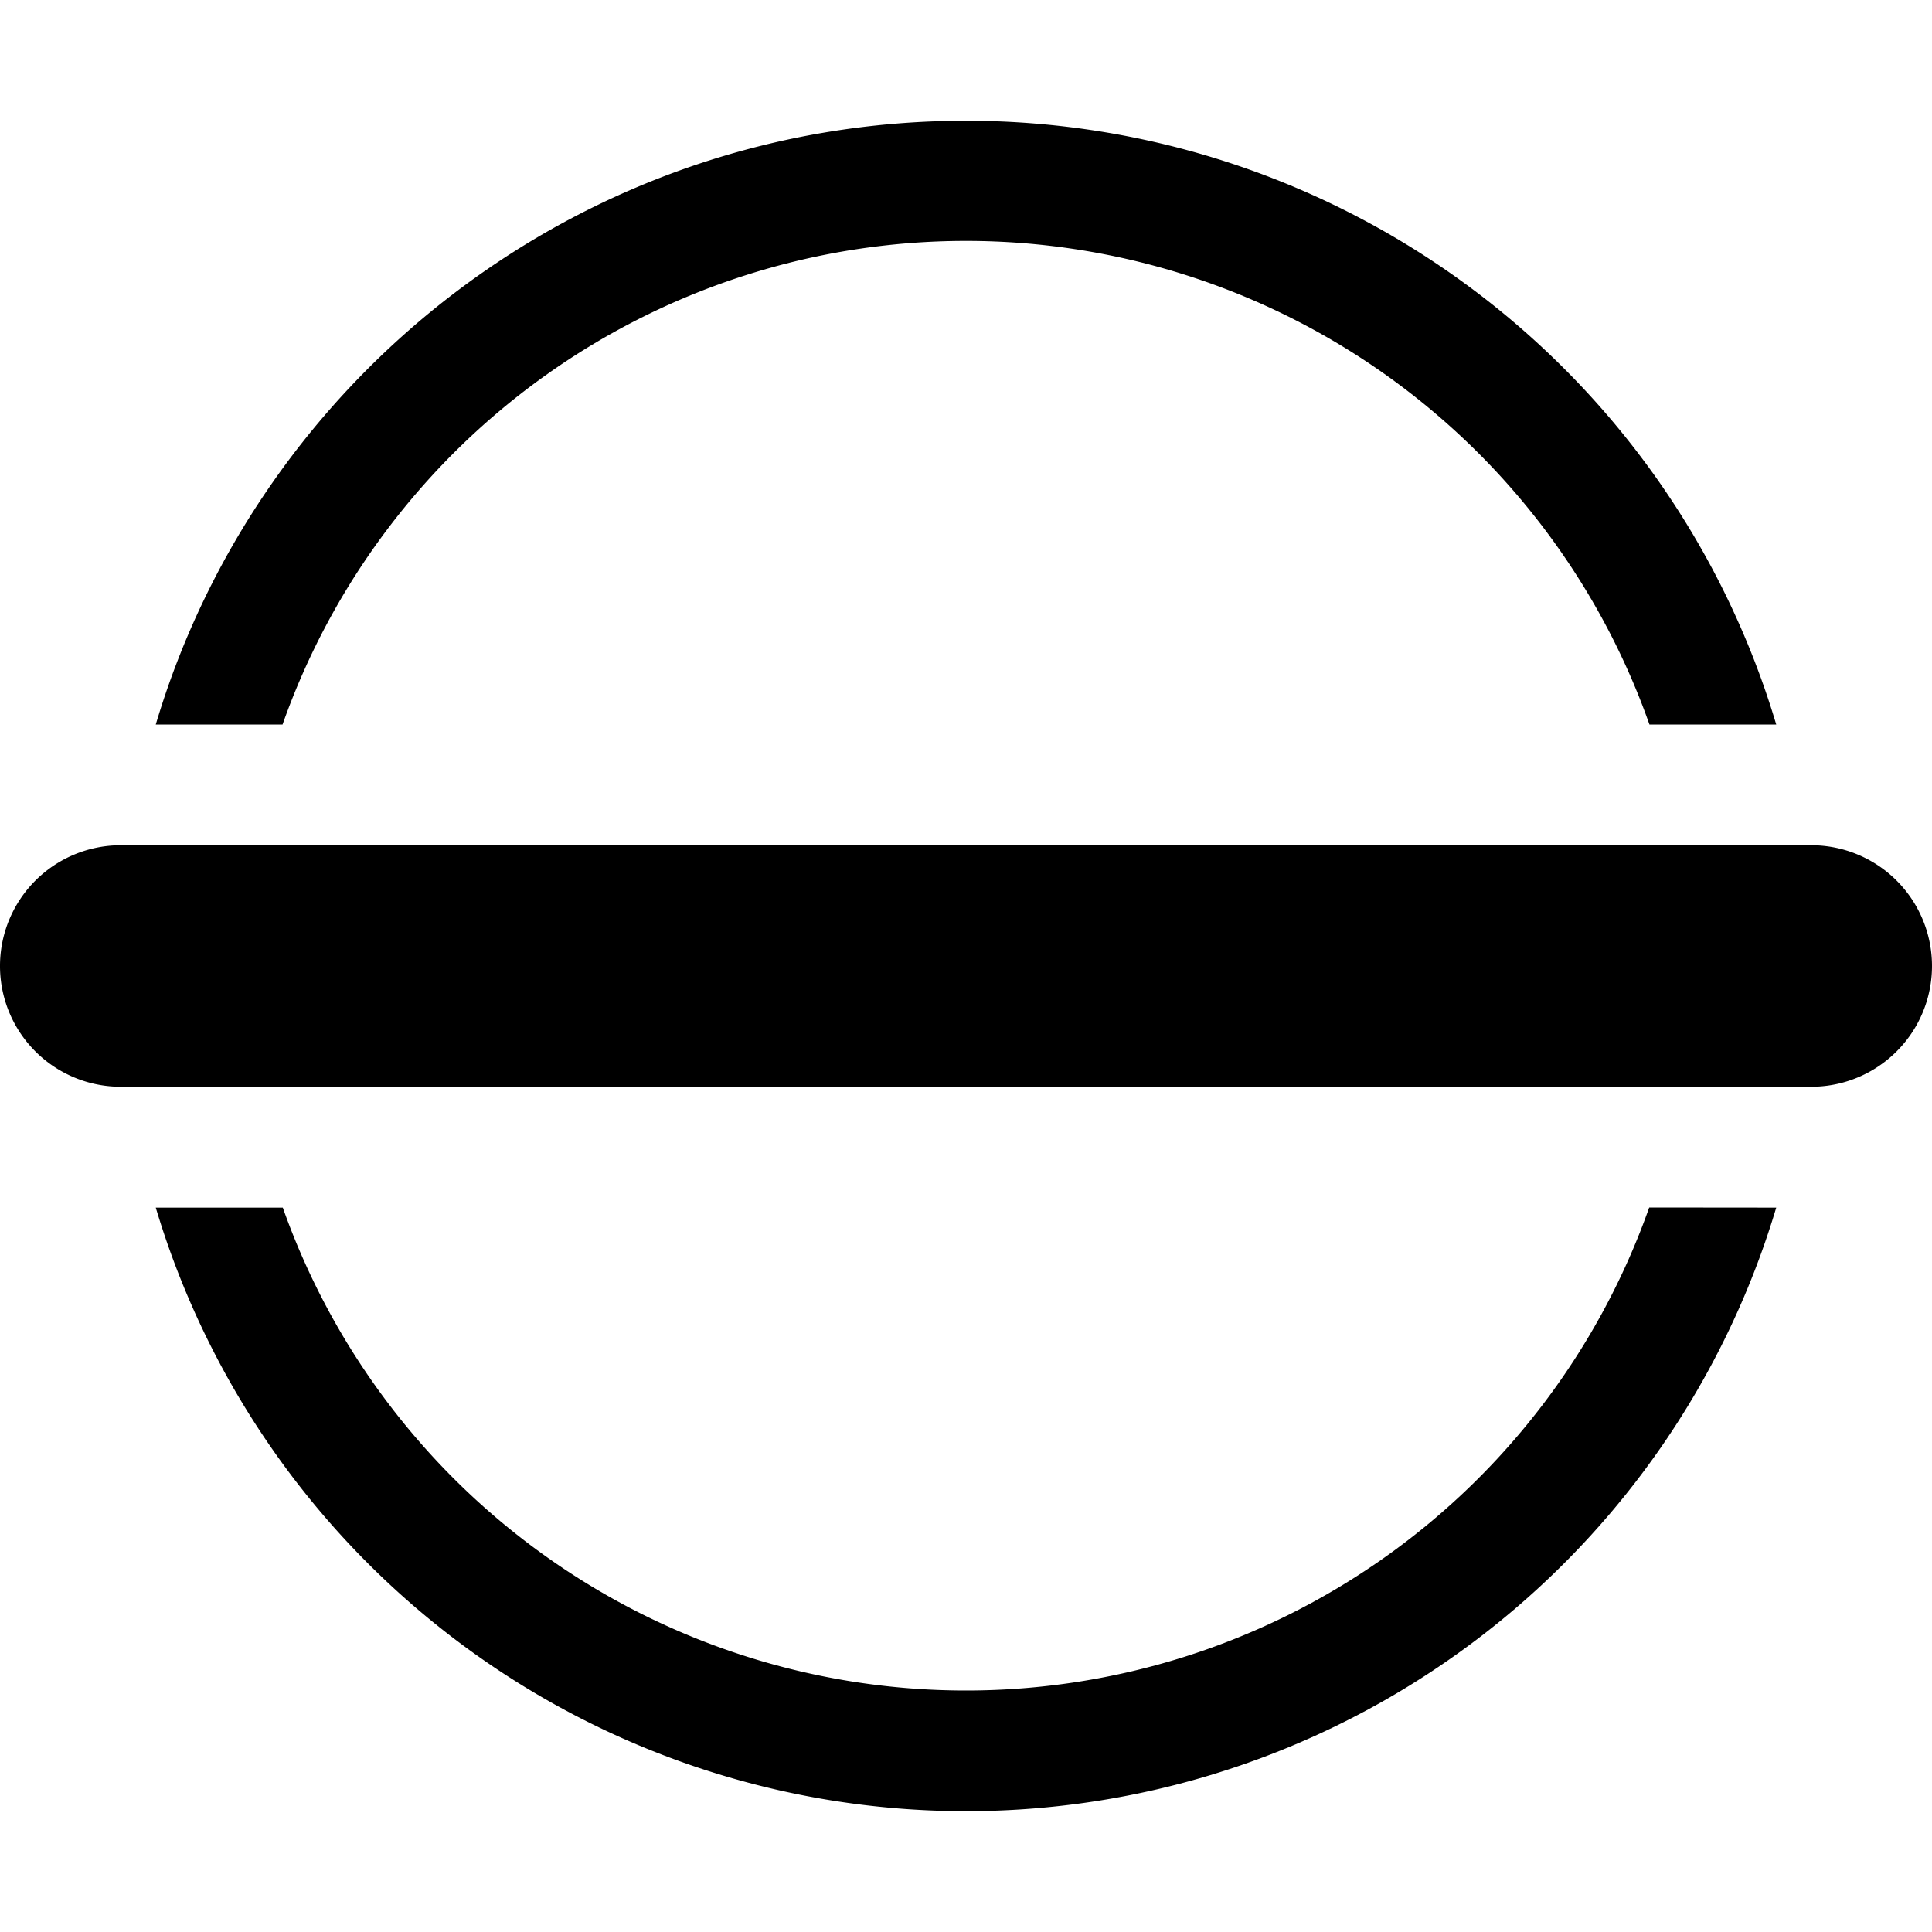 <svg xmlns="http://www.w3.org/2000/svg" width="1em" height="1em" viewBox="0 0 16 16"><path fill="currentColor" d="M8 14a6 6 0 0 0 5.658-4l1.052.001a7.003 7.003 0 0 1-13.42 0h1.052A6 6 0 0 0 8 14m7-7a1 1 0 0 1 0 2H1a1 1 0 1 1 0-2zM8 1a7 7 0 0 1 6.71 5h-1.05A6.002 6.002 0 0 0 2.34 6H1.29C2.15 3.108 4.829 1 8 1"/></svg>